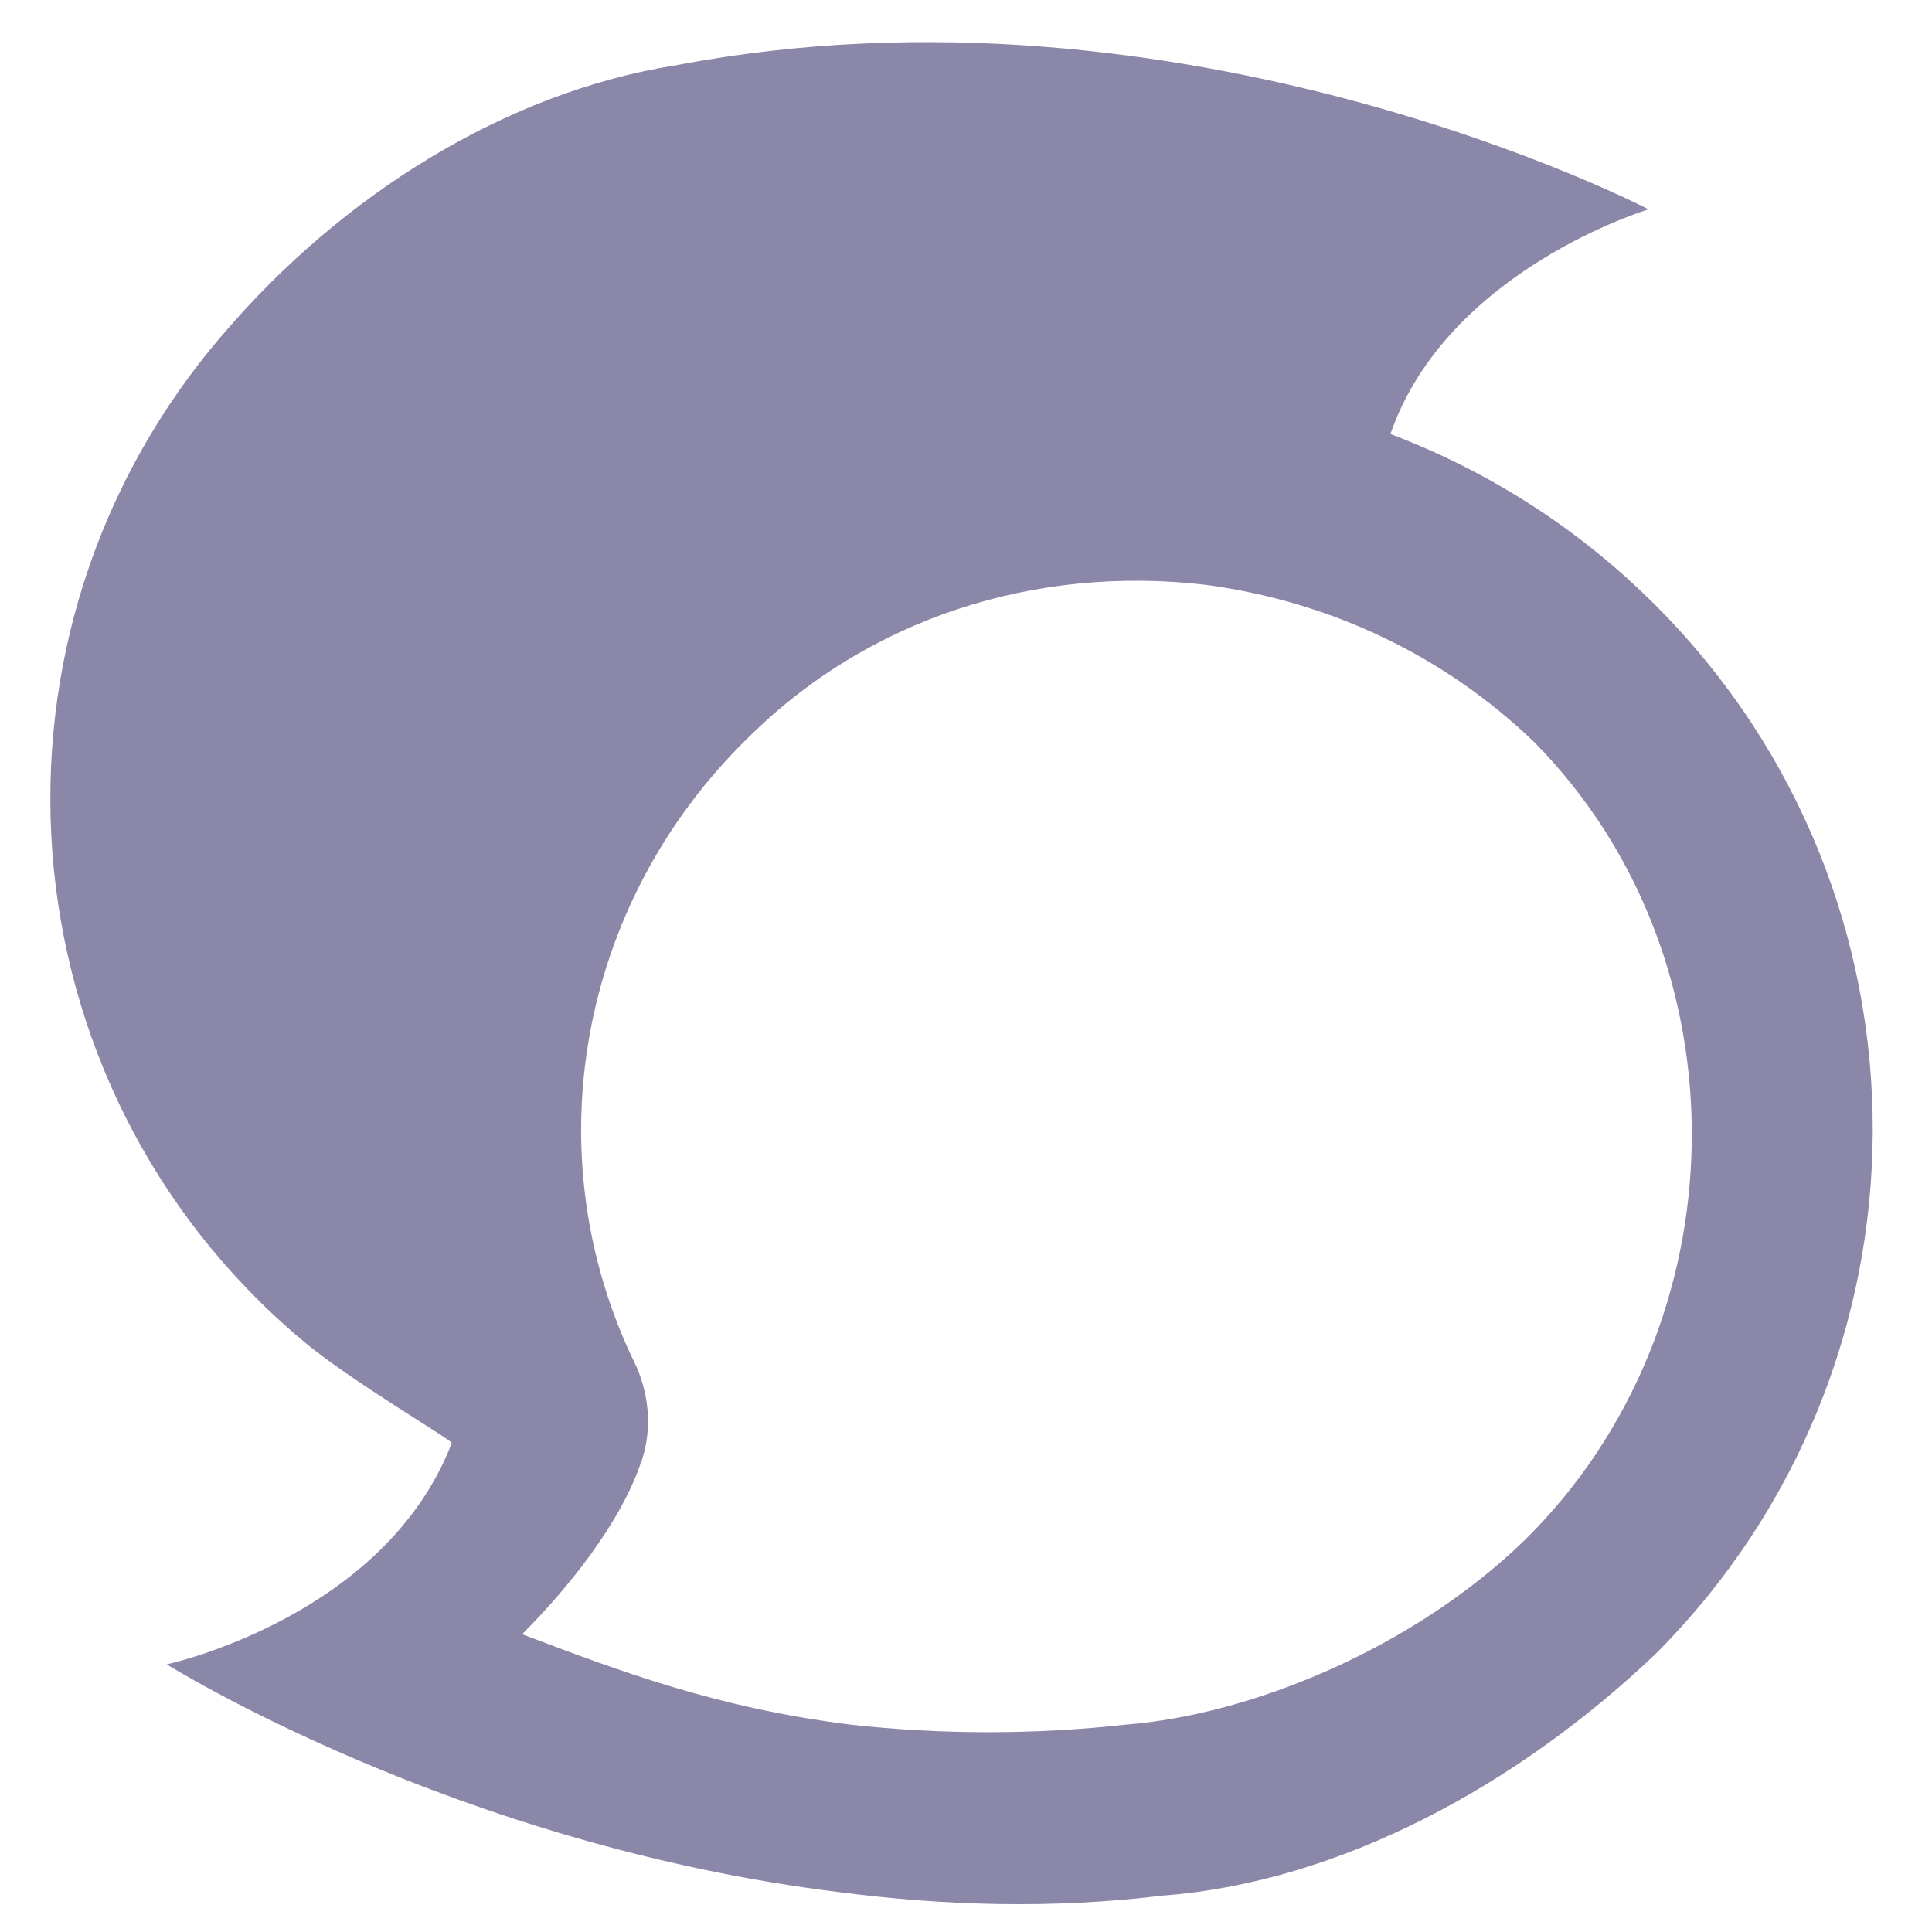 <svg width="28" height="28" viewBox="0 0 28 28" fill="none" xmlns="http://www.w3.org/2000/svg">
<path d="M22.095 22.323C20.491 23.878 18.159 24.85 16.313 24.995C15.001 25.141 13.641 25.141 12.329 24.995C10.385 24.753 8.976 24.218 7.567 23.684C8.248 23.003 8.976 22.08 9.268 21.254C9.462 20.768 9.414 20.234 9.219 19.797C7.713 16.736 8.393 13.092 10.823 10.711C12.572 8.962 15.001 8.185 17.479 8.476C19.277 8.719 20.928 9.496 22.24 10.76C25.35 13.918 25.253 19.214 22.095 22.323ZM23.989 8.768C22.872 7.65 21.56 6.824 20.151 6.29C20.977 3.909 23.892 3.034 23.892 3.034C23.892 3.034 17.187 -0.464 9.802 0.945C7.324 1.334 4.944 2.84 3.243 4.832C-0.498 9.156 -0.012 15.715 4.361 19.408C5.041 19.991 6.547 20.866 6.547 20.914C5.575 23.441 2.417 24.121 2.417 24.121C2.417 24.121 6.596 26.744 12.183 27.425C13.689 27.619 15.244 27.668 16.847 27.473C19.422 27.279 21.997 25.87 23.989 23.975C28.168 19.797 28.216 12.995 23.989 8.768Z" fill="#8A87A9"/>
</svg>
